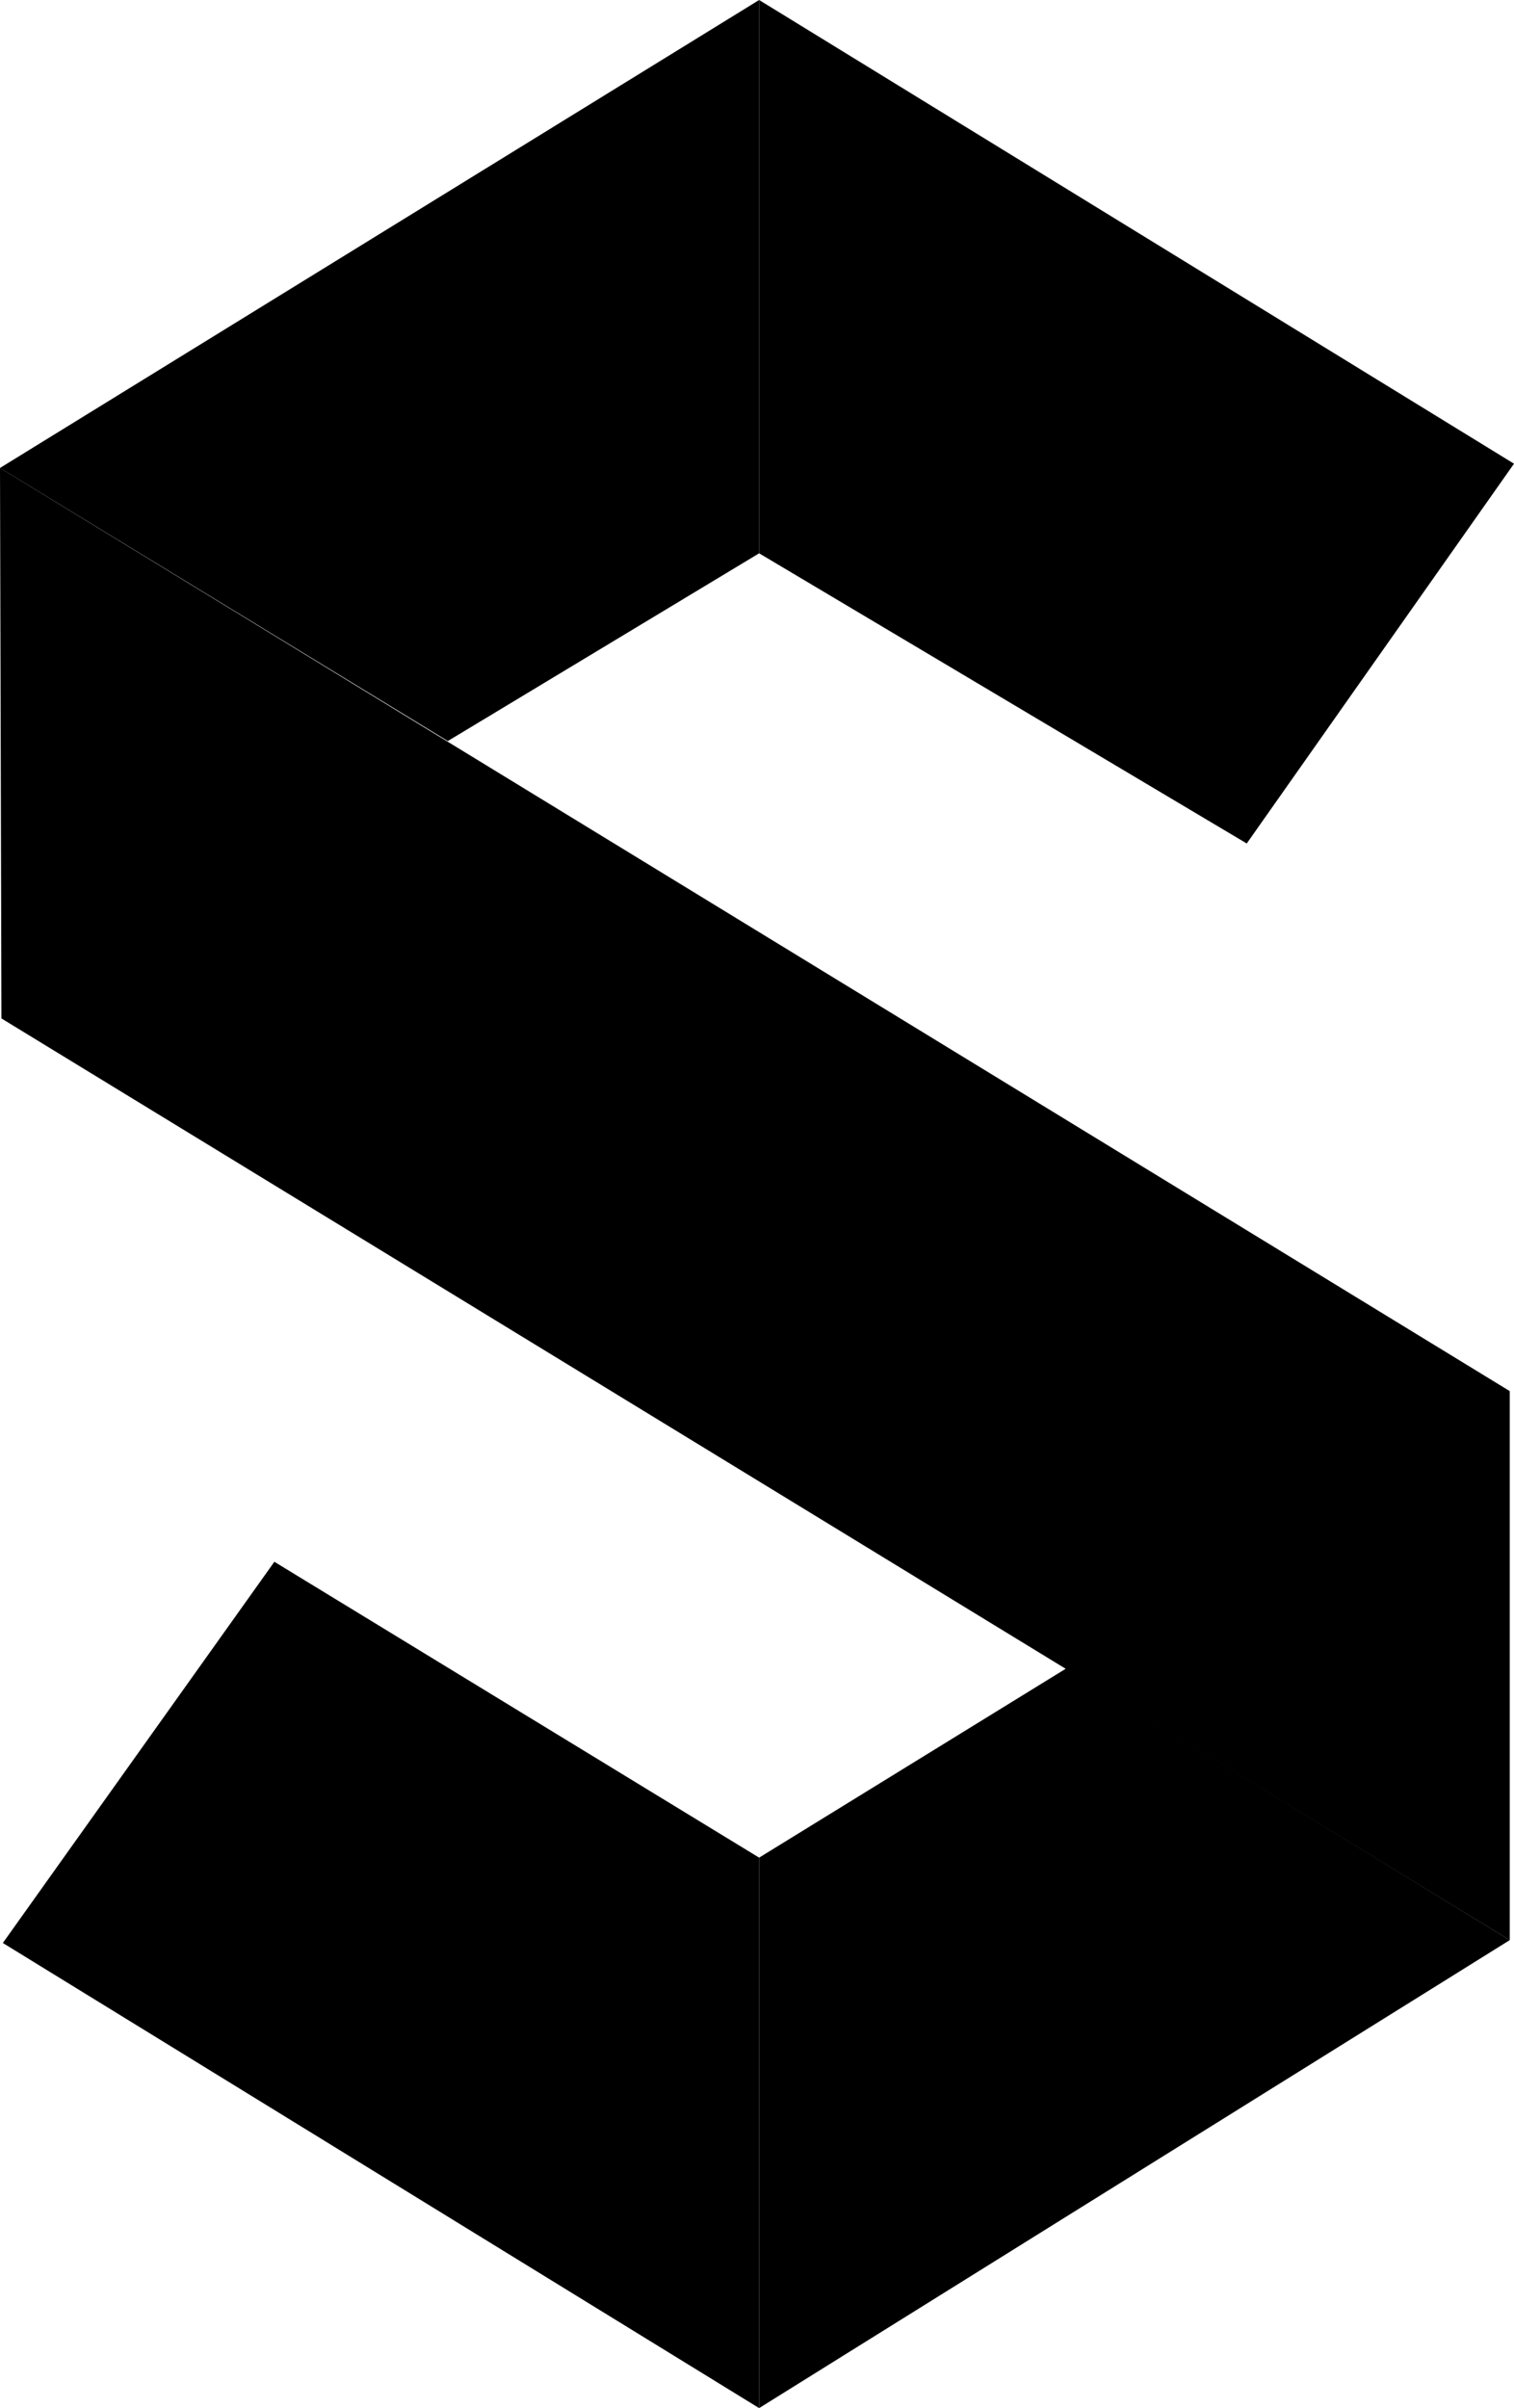 <svg className="c-intro__logo" xmlns="http://www.w3.org/2000/svg" viewBox="0 0 106.5 169.3">
    <linearGradient
        id="a"
        gradientUnits="userSpaceOnUse"
        x1="-28"
        y1="84.628"
        x2="78.25"
        y2="84.628"
    >
        <stop offset="0" stopColor="#73e8ff" />
        <stop offset="1" stopColor="#0086c3" />
    </linearGradient>
    <path fill="url(#a)" d="M0 32.9l106.2 64.9v38.6L.1 71.6z" />
    <linearGradient
        id="b"
        gradientUnits="userSpaceOnUse"
        y1="26.053"
        x2="53.379"
        y2="26.053"
    >
        <stop offset="0" stopColor="#73e8ff" />
        <stop offset="1" stopColor="#0086c3" />
    </linearGradient>
    <path fill="url(#b)" d="M53.4 0v38.9L31.5 52.1 0 32.9z" />
    <linearGradient
        id="c"
        gradientUnits="userSpaceOnUse"
        x1="53.375"
        y1="29.649"
        x2="106.542"
        y2="29.649"
    >
        <stop offset="0" stopColor="#73e8ff" />
        <stop offset="1" stopColor="#0086c3" />
    </linearGradient>
    <path fill="url(#c)" d="M106.5 32.6L87.7 59.3 53.4 38.9V0z" />
    <linearGradient
        id="d"
        gradientUnits="userSpaceOnUse"
        x1="53.375"
        y1="143.276"
        x2="106.25"
        y2="143.276"
    >
        <stop offset="0" stopColor="#73e8ff" />
        <stop offset="1" stopColor="#0086c3" />
    </linearGradient>
    <path fill="url(#d)" d="M53.4 130.6v38.7l52.8-32.9L75 117.3z" />
    <linearGradient
        id="e"
        gradientUnits="userSpaceOnUse"
        x1="0.25"
        y1="139.524"
        x2="53.375"
        y2="139.524"
    >
        <stop offset="0" stopColor="#73e8ff" />
        <stop offset="1" stopColor="#0086c3" />
    </linearGradient>
    <path fill="url(#e)" d="M53.4 130.6l-34.1-20.8L.2 136.6l53.2 32.7z" />
</svg>